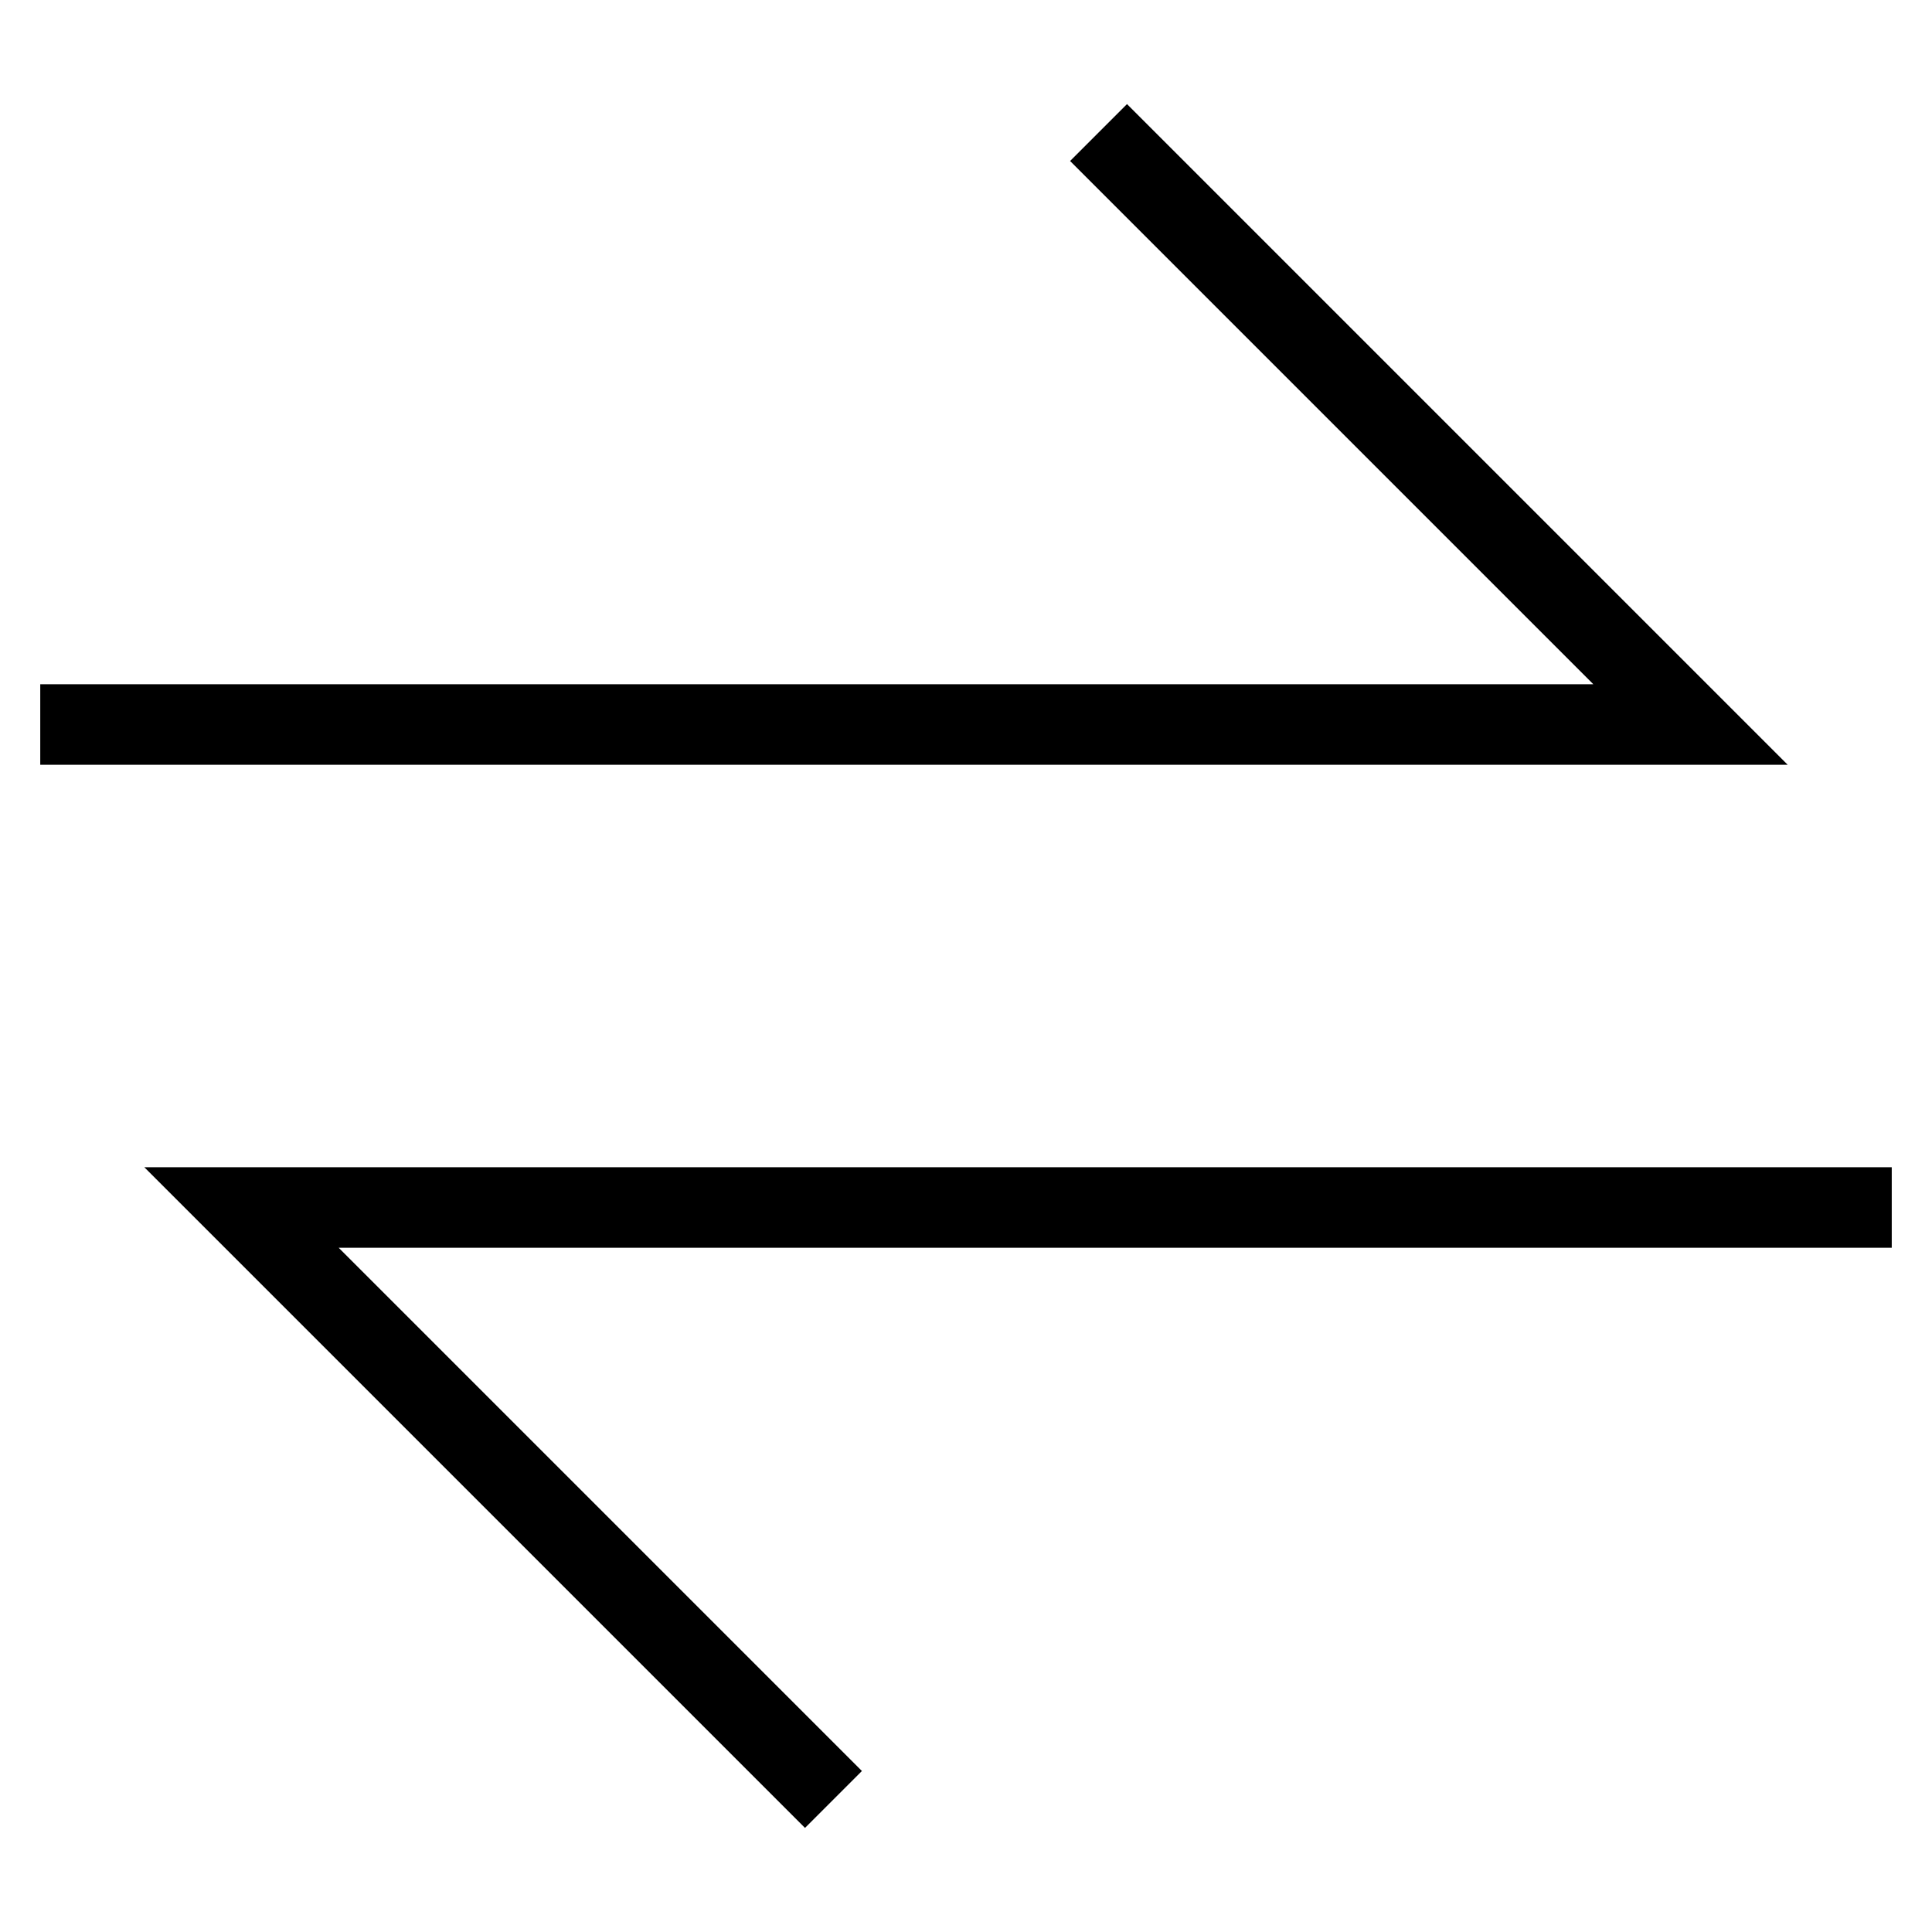 <svg id="nc_icon" xmlns="http://www.w3.org/2000/svg" xml:space="preserve" viewBox="0 0 24 24"><g fill="none" stroke="currentColor" stroke-linecap="square" stroke-miterlimit="10" class="nc-icon-wrapper"><path d="M1 9h20l-7-7" vector-effect="non-scaling-stroke"/><path d="M23 15H3l7 7" data-color="color-2" vector-effect="non-scaling-stroke"/></g></svg>
